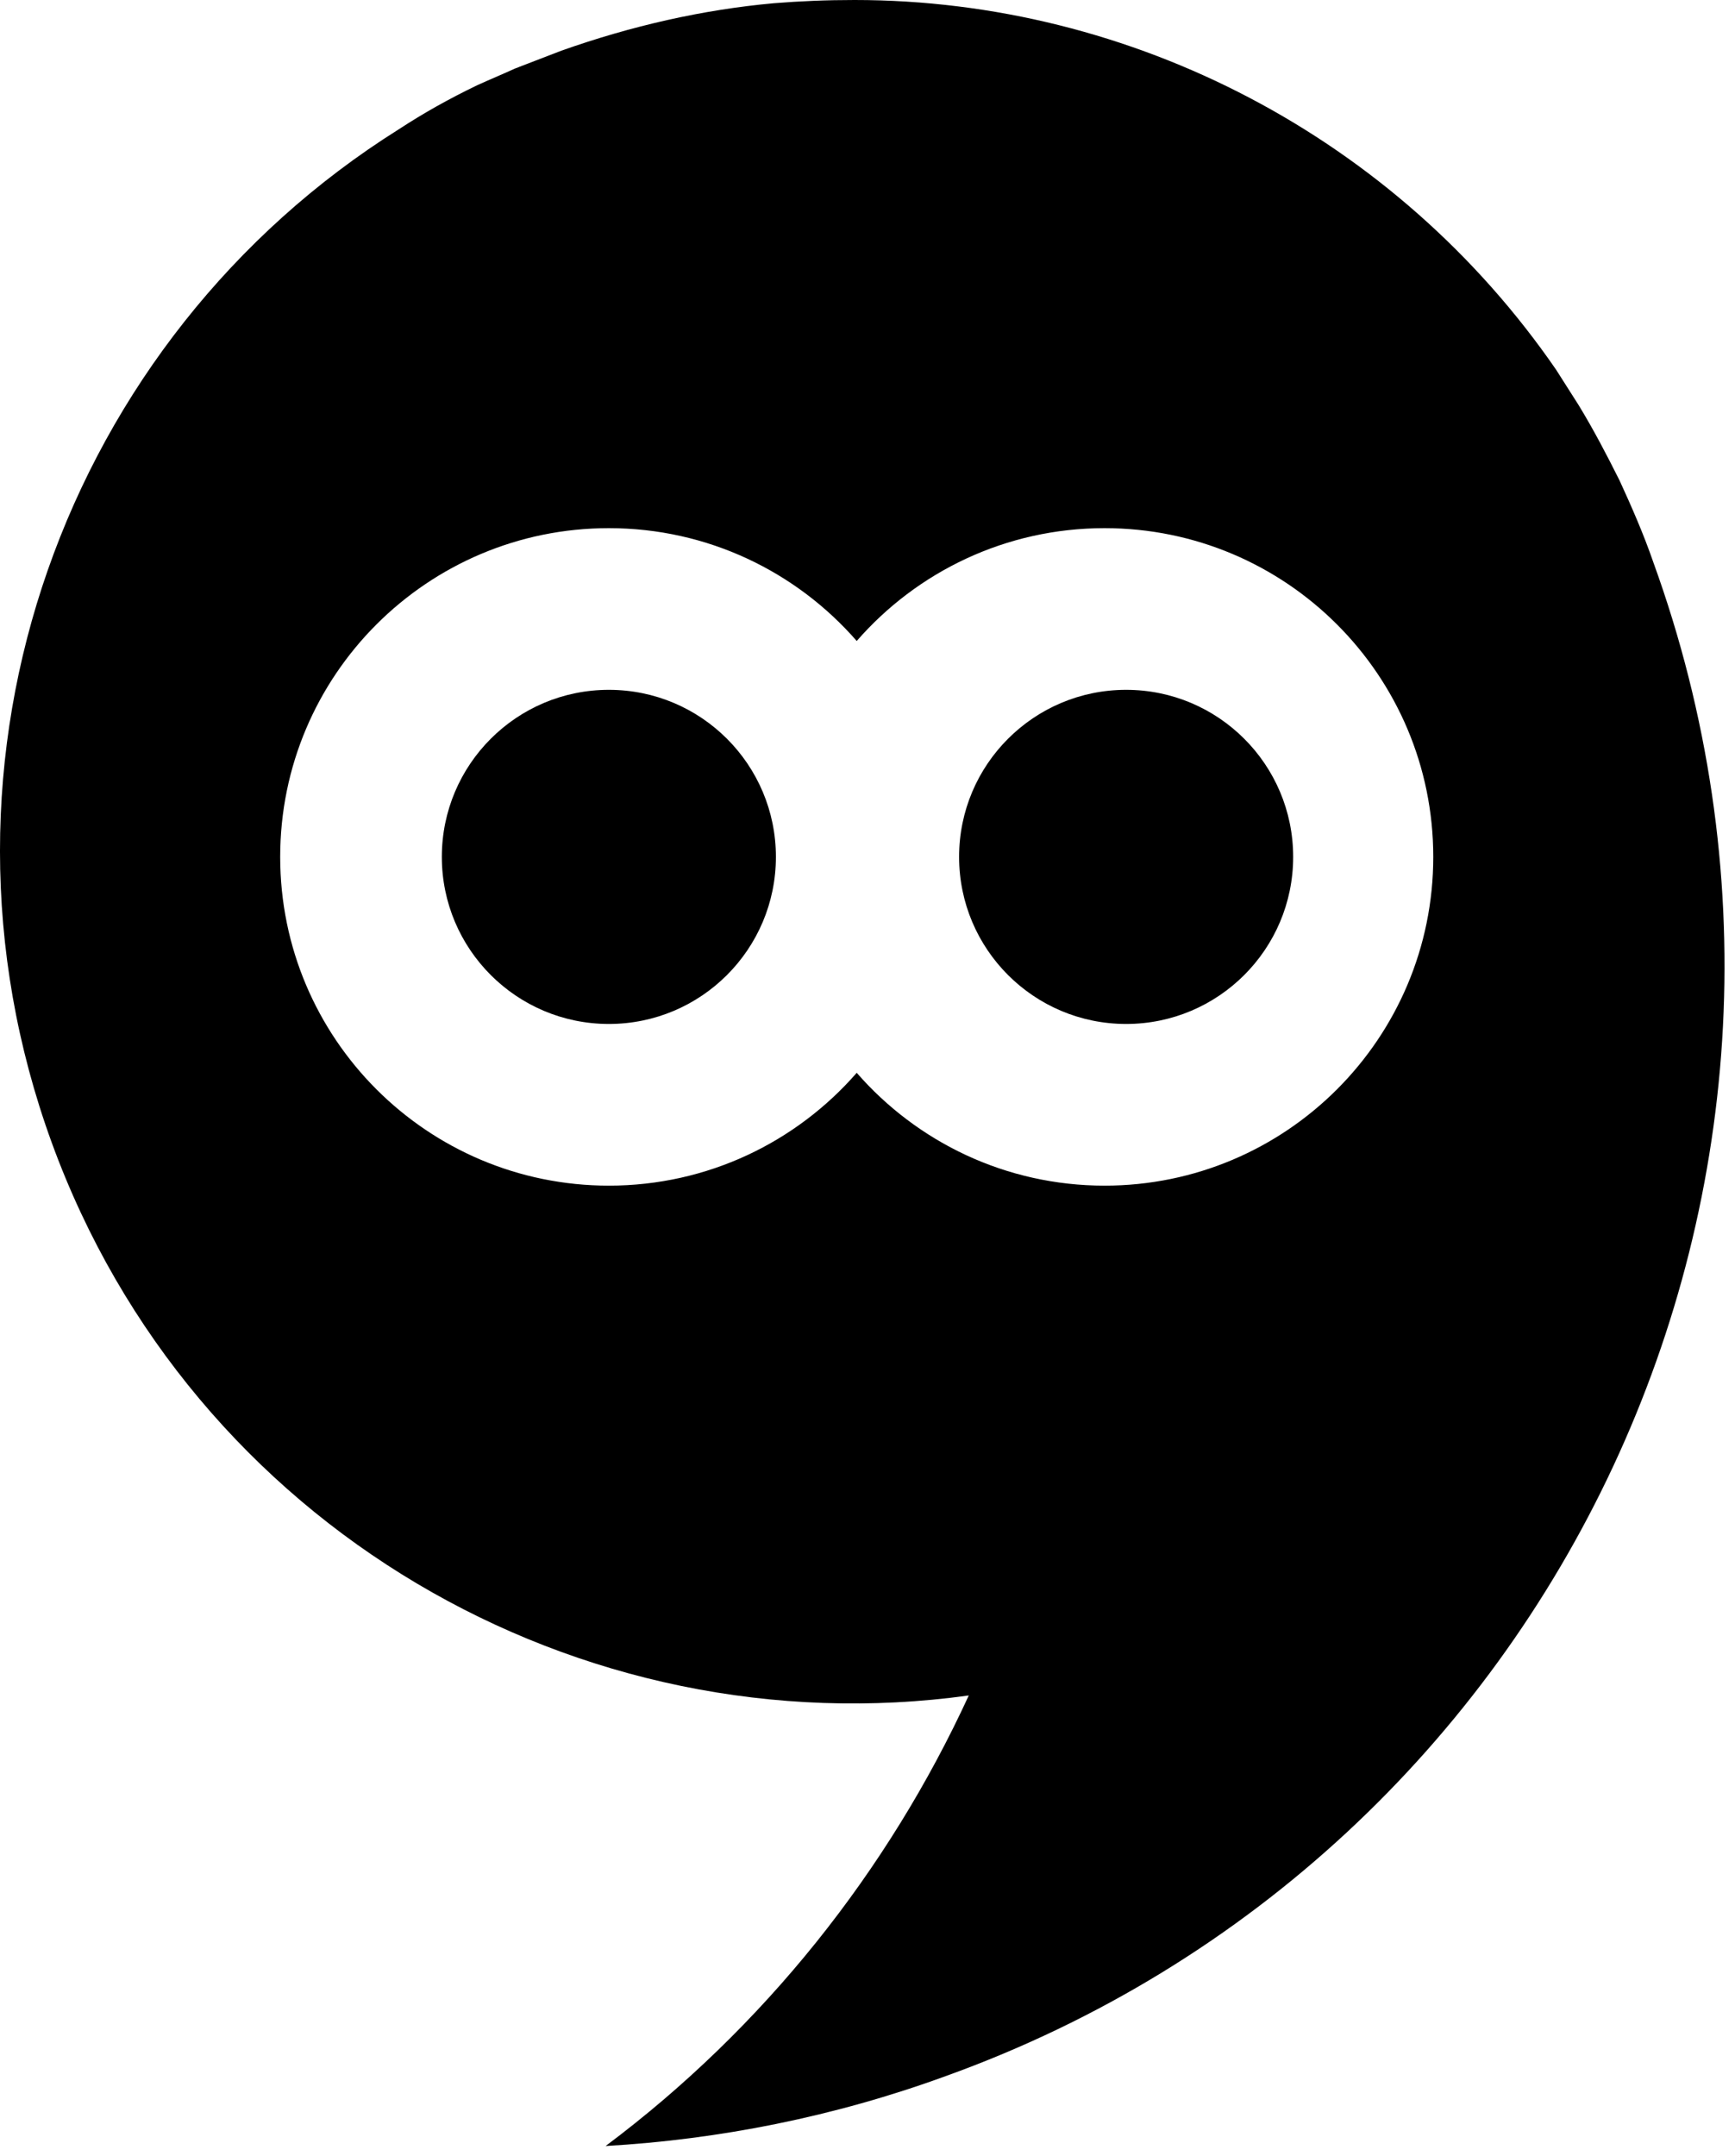 <svg xmlns="http://www.w3.org/2000/svg" width="161" height="200"><path d="M79.5 59.468C73.91 53.054 65.678 49 56.5 49 39.655 49 26 62.655 26 79.5S39.655 110 56.5 110c9.178 0 17.41-4.054 23-10.468 5.59 6.414 13.822 10.468 23 10.468 16.845 0 30.5-13.655 30.5-30.5S119.345 49 102.5 49c-9.178 0-17.41 4.054-23 10.468zm73.898-7.368c20.7 57-8.7 120-65.6 140.5-10.4 3.8-21.1 5.9-31.6 6.5 14.7-11 26.2-25.5 33.7-41.8-36.1 5-72.1-15.6-85.1-51.3-13-35.7 1.3-74.6 32.2-94 2.3-1.5 4.6-2.8 7.3-4.1 1.1-.5 2.3-1 3.4-1.5.2-.1.3-.1.5-.2l3.9-1.5c6.5-2.3 13.1-3.8 19.7-4.4 2.5-.2 4.9-.3 7.5-.3 25.8 0 50.3 12.8 65.1 34.3l2.1 3.3c1.4 2.3 2.6 4.6 3.8 7 1.1 2.4 2.2 4.9 3.1 7.5zM56.5 95C65.06 95 72 88.06 72 79.5 72 70.94 65.06 64 56.5 64 47.94 64 41 70.94 41 79.5 41 88.06 47.94 95 56.5 95zm48 0c8.56 0 15.5-6.94 15.5-15.5 0-8.56-6.94-15.5-15.5-15.5C95.94 64 89 70.94 89 79.5c0 8.56 6.94 15.5 15.5 15.5z"/></svg>
